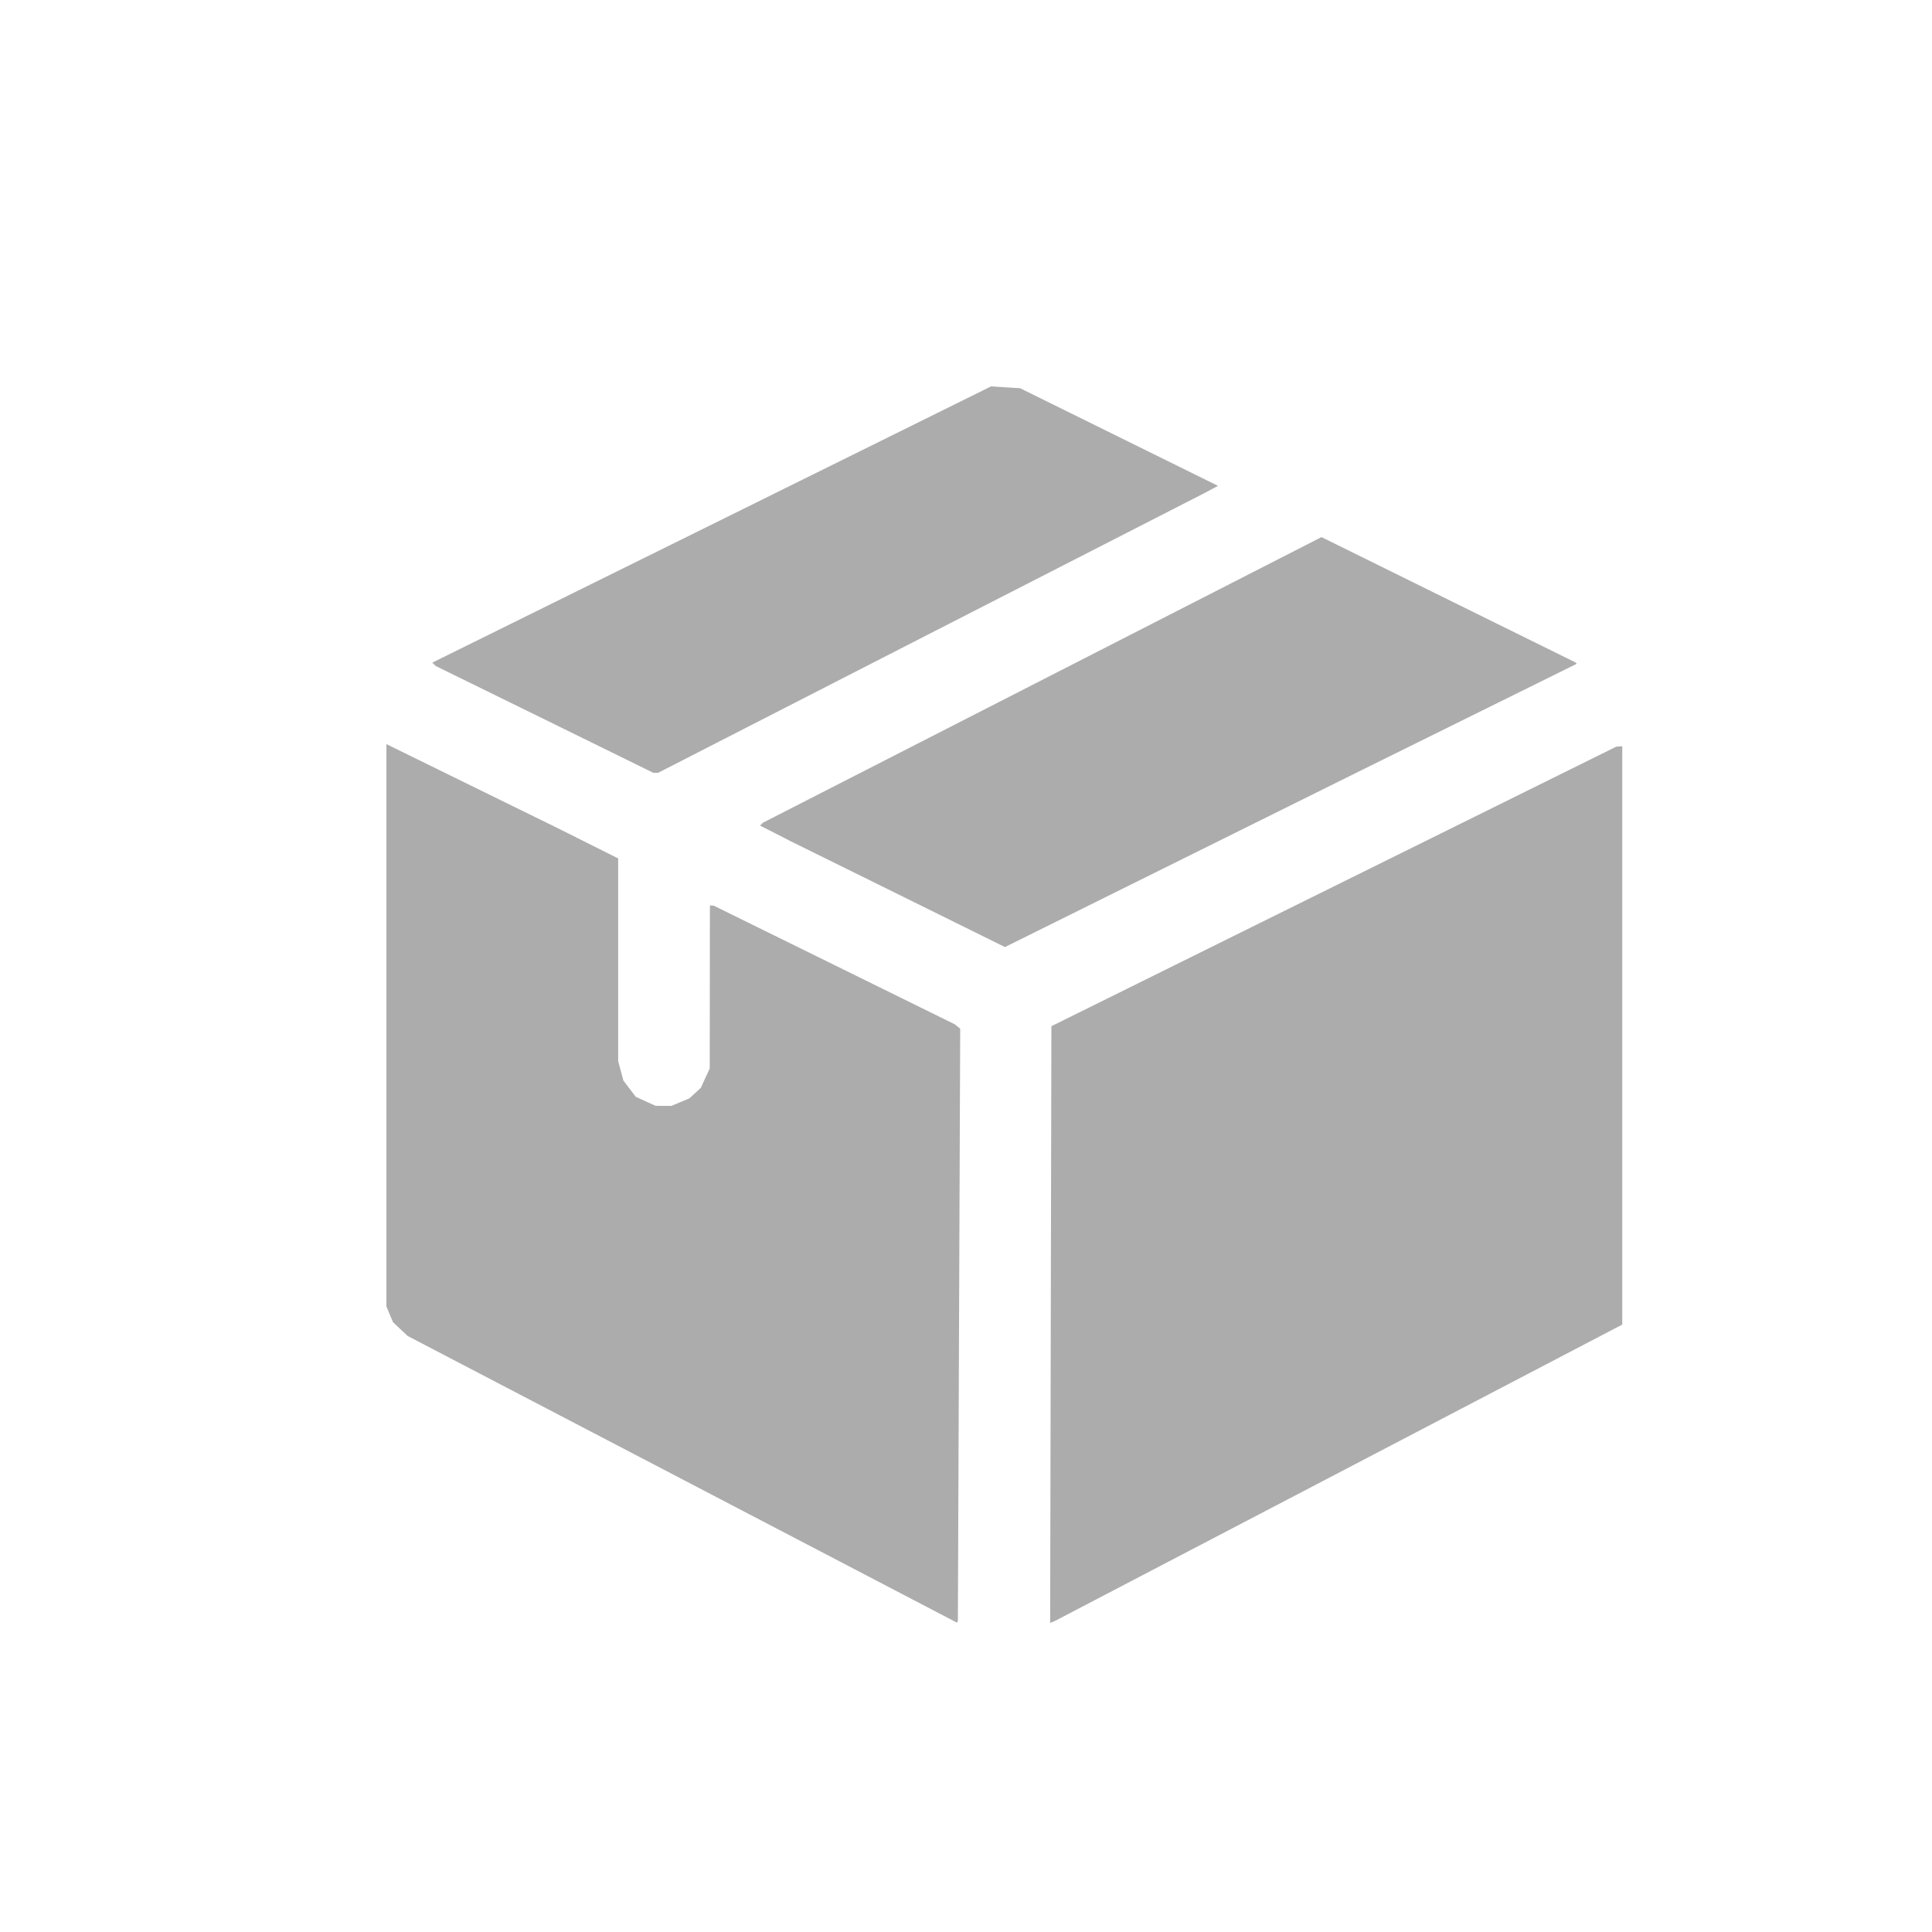 <svg width="25" height="25" viewBox="0 0 25 25" fill="none" xmlns="http://www.w3.org/2000/svg">
<path fill-rule="evenodd" clip-rule="evenodd" d="M9.209 6.788L5.593 8.575L5.617 8.597L5.64 8.619L7.047 9.309L8.454 10H8.485H8.516L12.044 8.193L15.573 6.387L15.667 6.337L15.761 6.287L14.48 5.655L13.199 5.023L13.012 5.012L12.824 5L9.209 6.788ZM13.486 8.798L9.872 10.646L9.854 10.664L9.835 10.683L10.034 10.784L10.232 10.886L11.618 11.57L13.004 12.255L15.288 11.122L17.572 9.989L18.988 9.289L20.404 8.589L20.394 8.579L20.383 8.57L18.741 7.76L17.1 6.95L13.486 8.798ZM5 13.267V16.905L5.042 17.006L5.085 17.108L5.18 17.198L5.276 17.288L8.829 19.142L12.381 20.996L12.388 20.987L12.395 20.979L12.41 17.145L12.425 13.311L12.39 13.283L12.356 13.255L10.794 12.486L9.233 11.718H9.209H9.186L9.185 12.772L9.184 13.826L9.126 13.951L9.069 14.076L8.994 14.145L8.919 14.214L8.803 14.262L8.688 14.31L8.585 14.31L8.483 14.309L8.354 14.251L8.226 14.192L8.146 14.087L8.067 13.982L8.033 13.857L7.999 13.732L7.999 12.42L7.999 11.108L7.6 10.908L7.202 10.709L6.101 10.169L5 9.629V13.267ZM17.26 11.47L13.605 13.279L13.597 17.14L13.589 21L13.616 20.99L13.643 20.979L17.318 19.06L20.992 17.14V13.398V9.656L20.953 9.659L20.914 9.662L17.26 11.47Z" fill="#ADACAC"/>
</svg>
